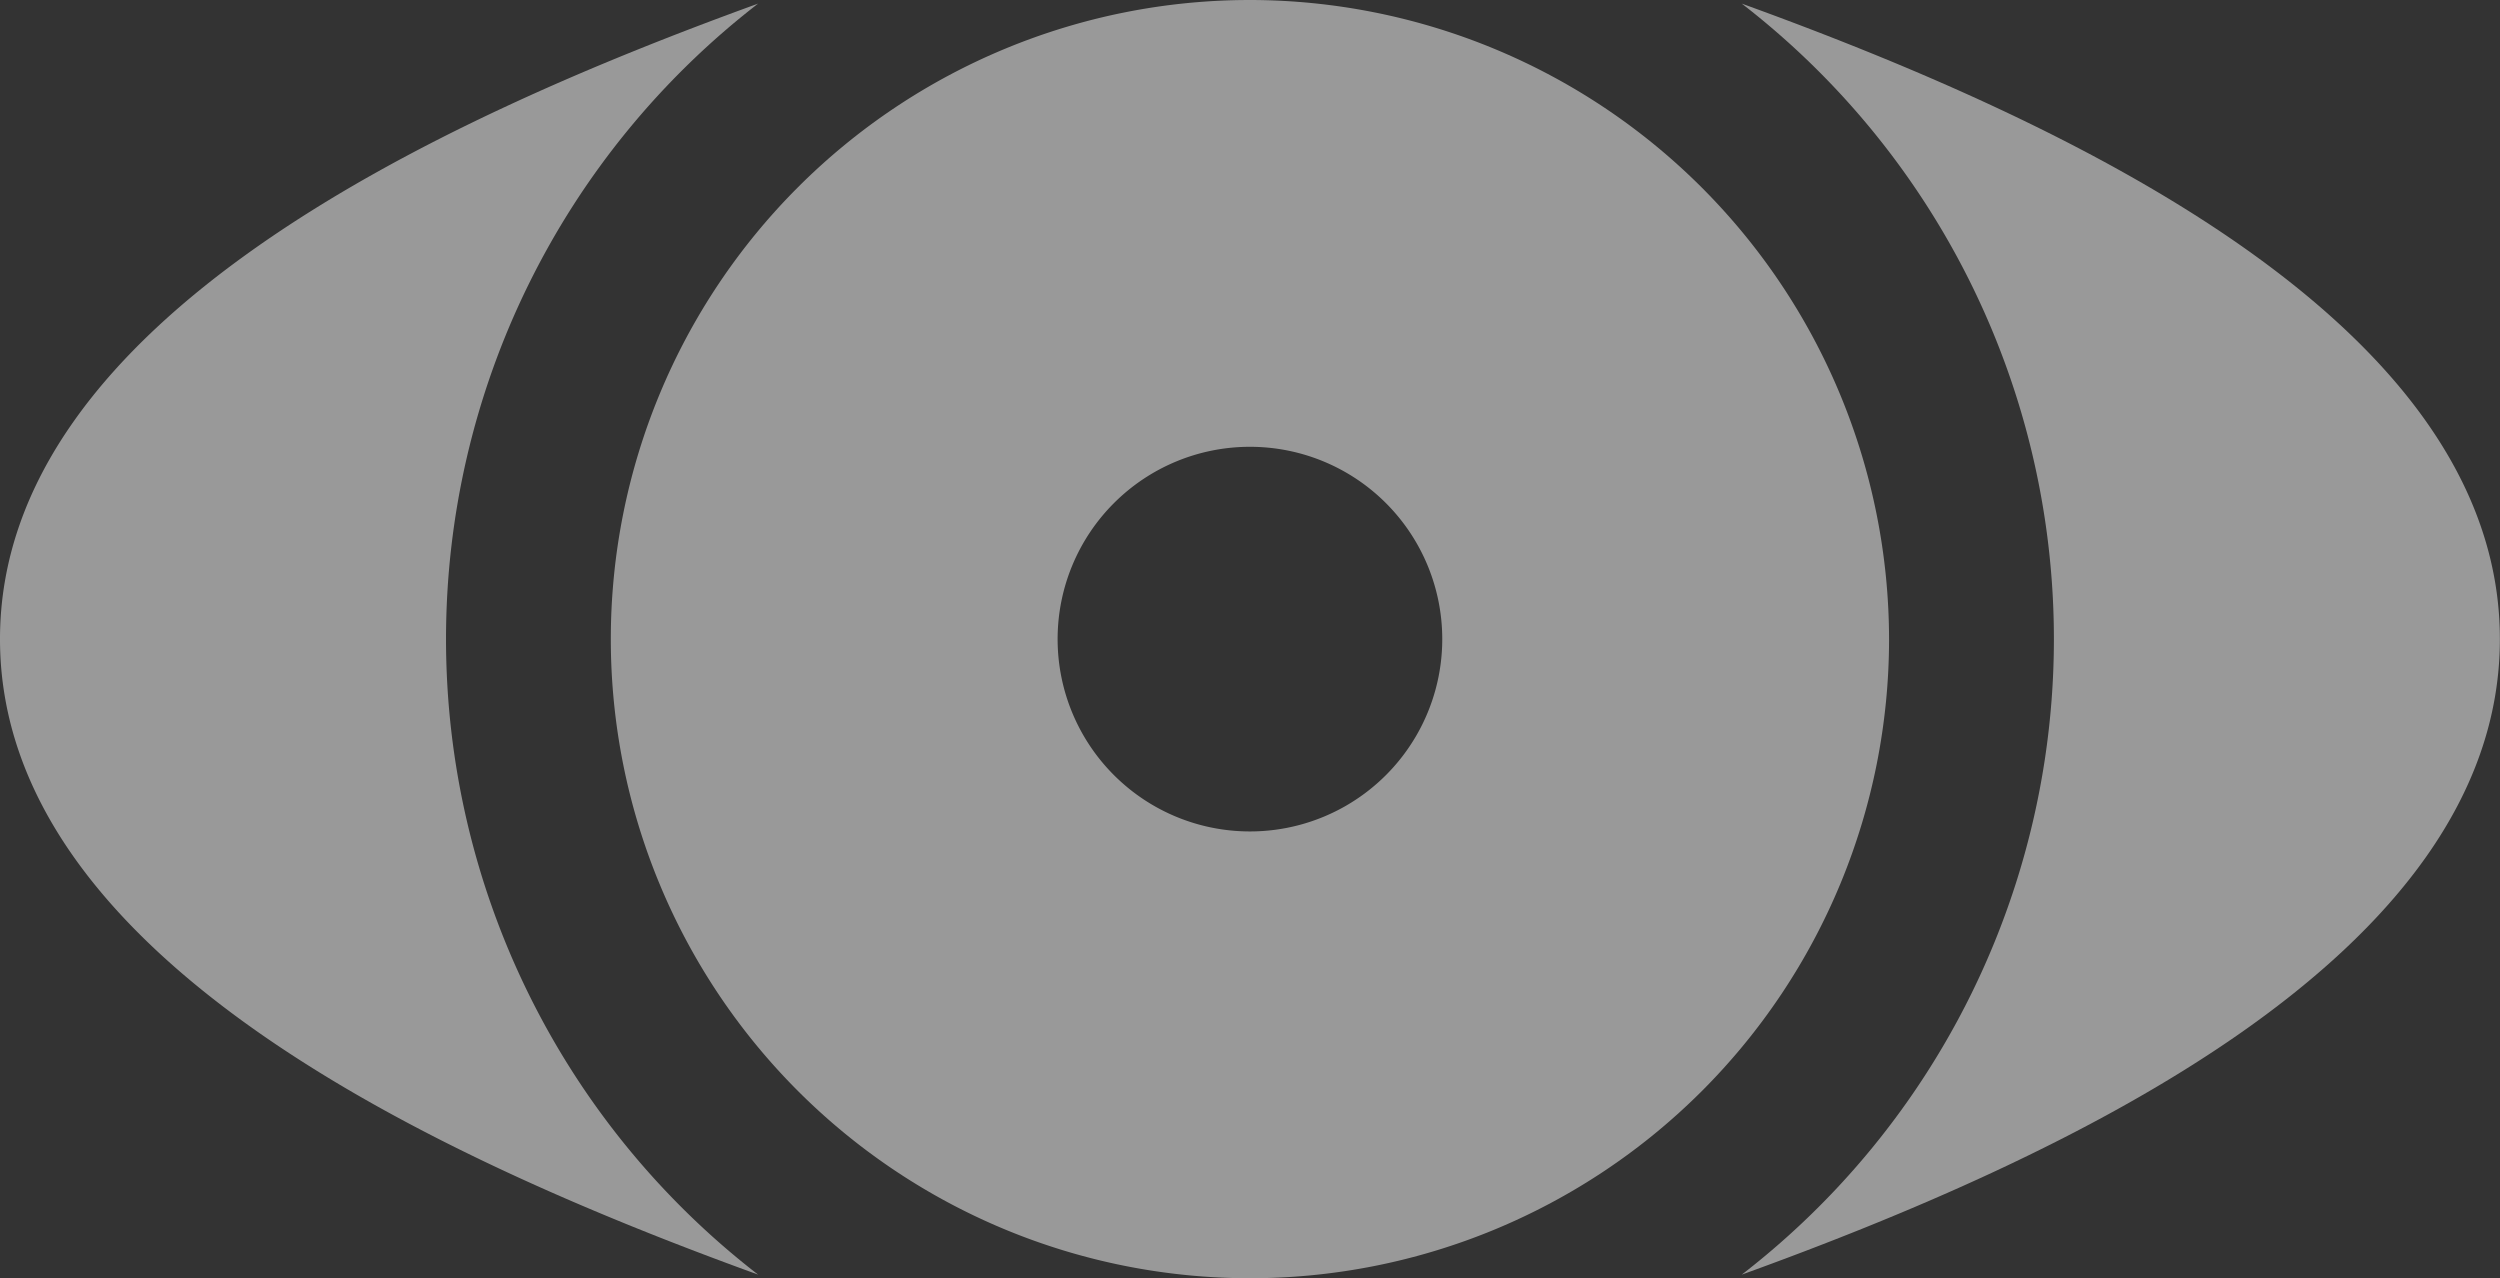 <svg xmlns="http://www.w3.org/2000/svg" width="19.433" height="9.936" viewBox="0 0 19.433 9.936"><rect x="0" y="0" width="19.433" height="9.936" fill="#333333" stroke="none"/><defs><style>.a{opacity:0.5;}.b{fill:#fff;}</style></defs><g class="a" transform="translate(0 0)"><path class="b" d="M3.467,116.775a6.242,6.242,0,0,1,2.426-4.94C3.4,112.74,0,114.3,0,116.775s3.4,4.035,5.893,4.94A6.242,6.242,0,0,1,3.467,116.775Z" transform="translate(0 -111.807)"/><path class="b" d="M116.145,111.177a4.968,4.968,0,1,0,4.968,4.968A4.974,4.974,0,0,0,116.145,111.177Zm0,6.463a1.495,1.495,0,1,1,1.495-1.495A1.495,1.495,0,0,1,116.145,117.64Z" transform="translate(-106.429 -111.177)"/><path class="b" d="M317.014,111.835a6.242,6.242,0,0,1,0,9.88c2.5-.905,5.893-2.47,5.893-4.94S319.511,112.74,317.014,111.835Z" transform="translate(-303.475 -111.807)"/></g></svg>